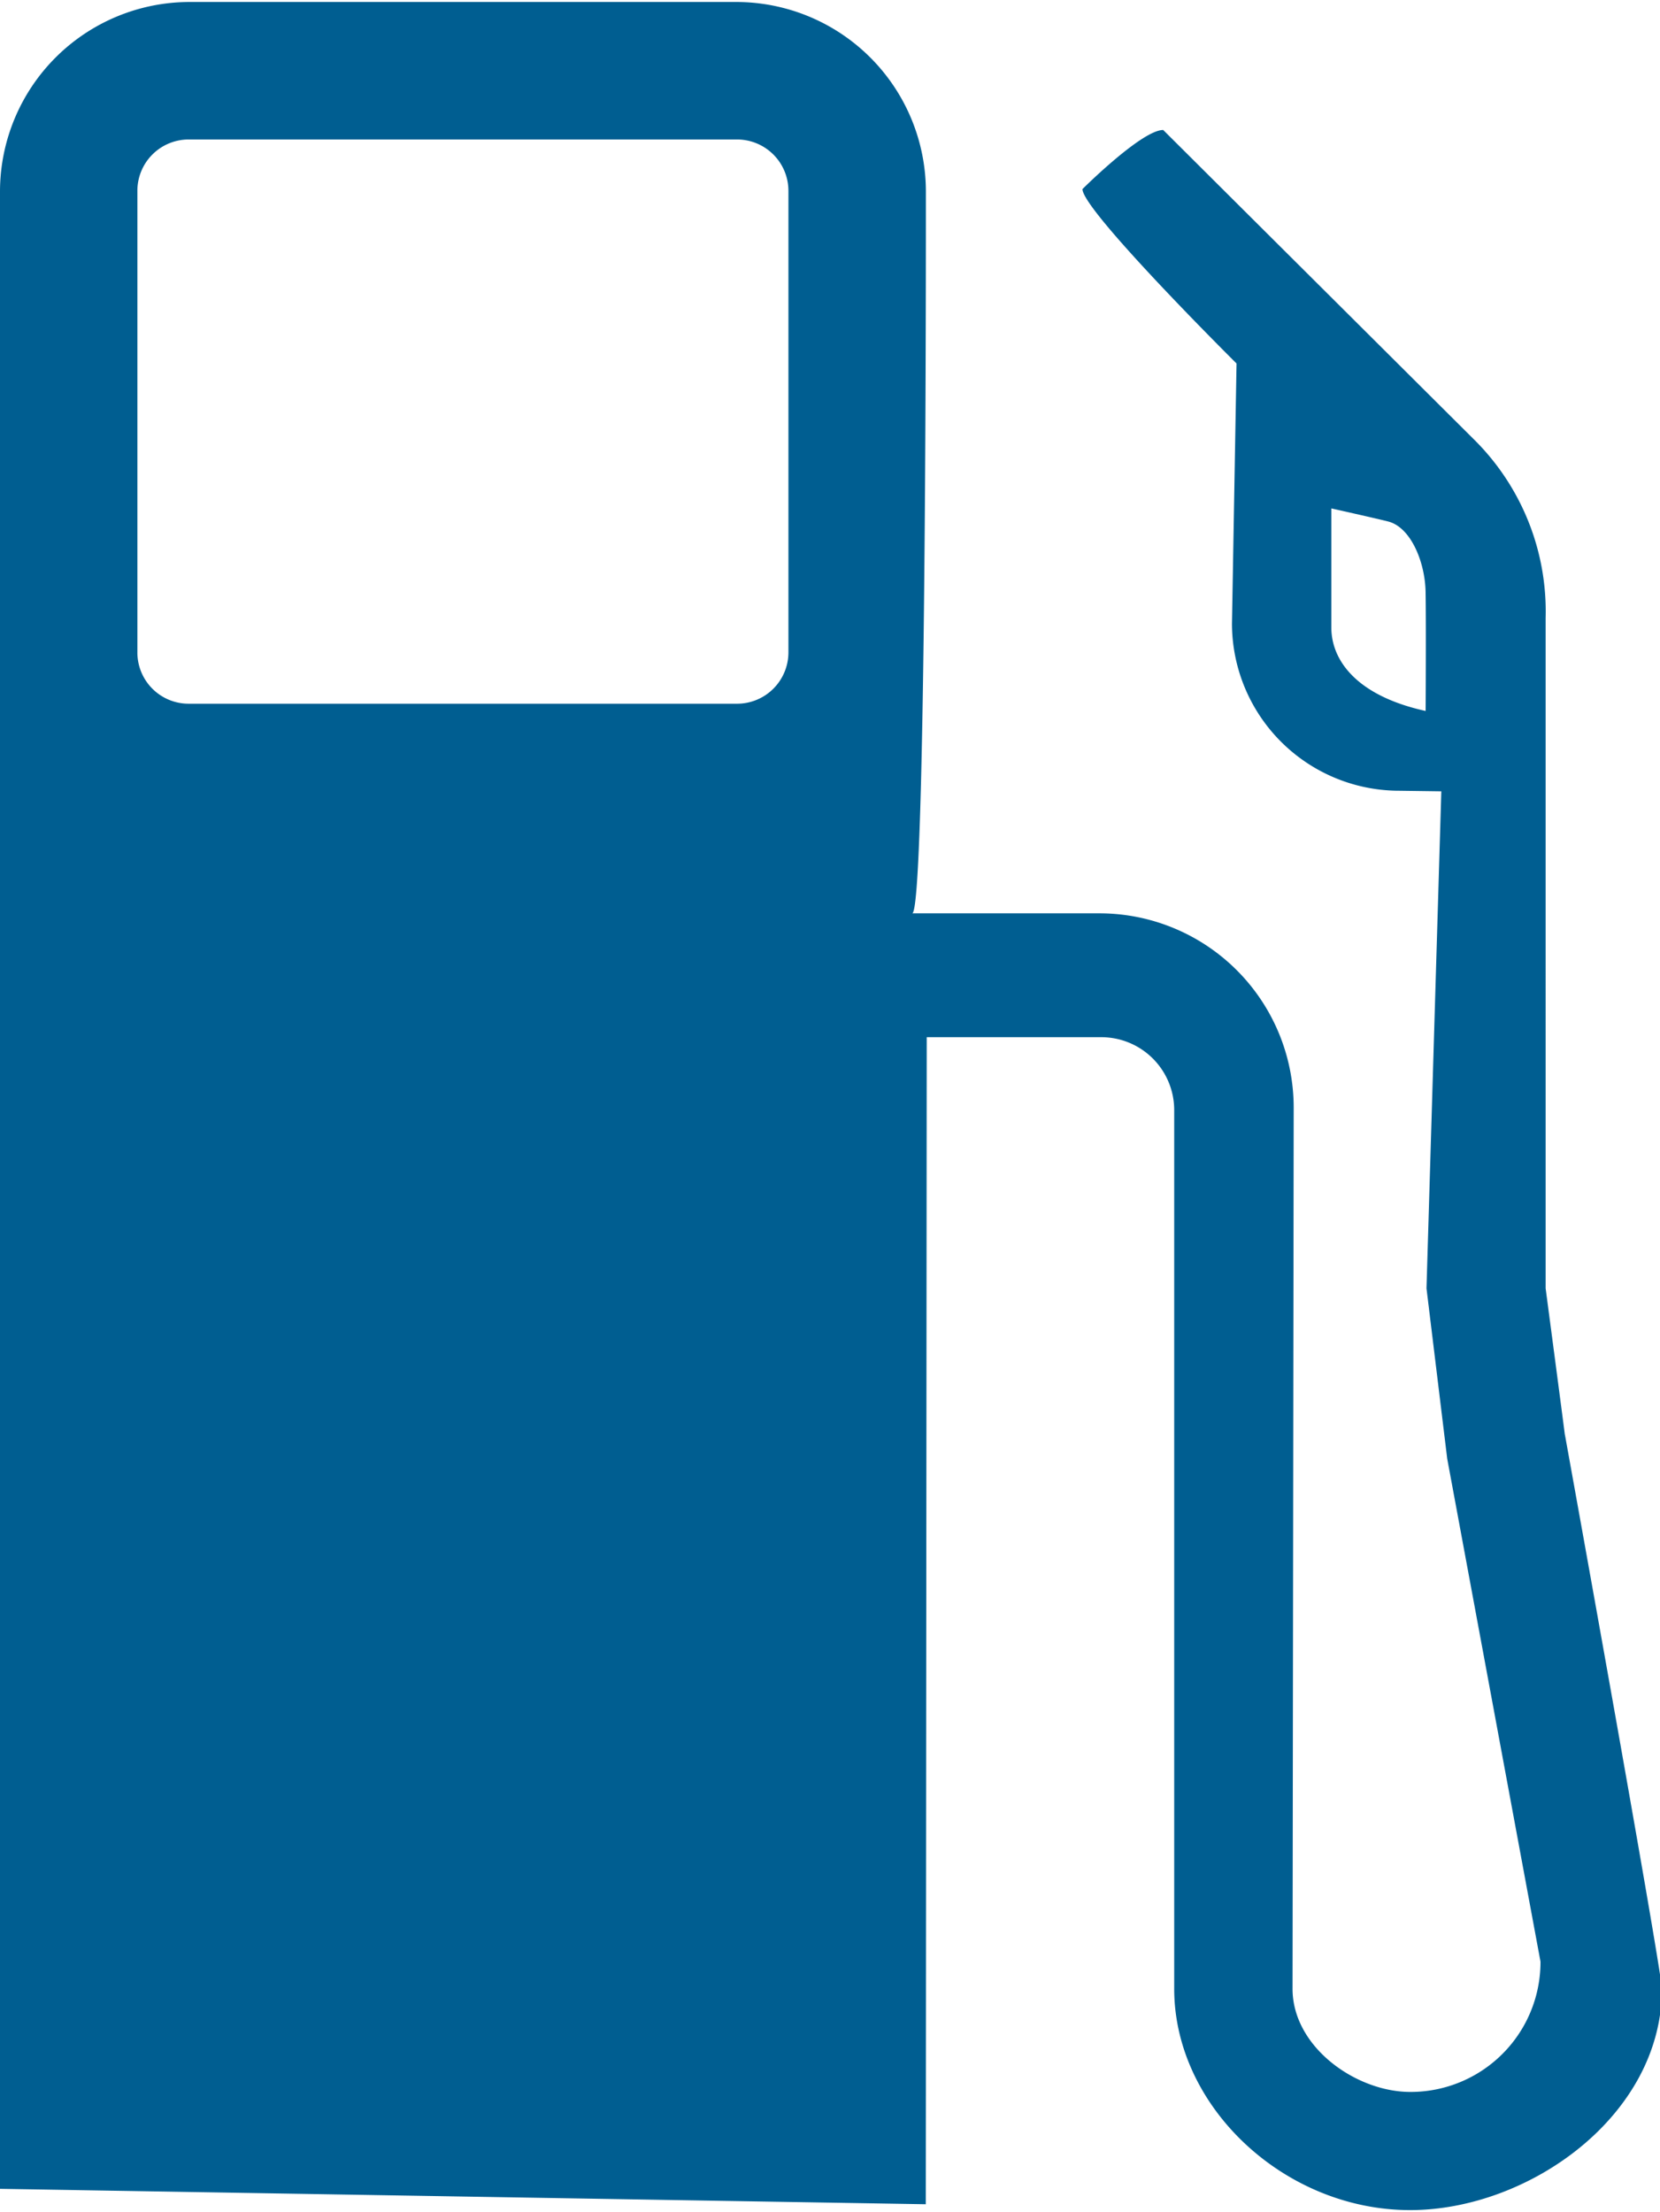 <svg xmlns="http://www.w3.org/2000/svg" xmlns:xlink="http://www.w3.org/1999/xlink" width="67.217" height="89.557" viewBox="0 0 67.217 89.557"><defs><clipPath id="a"><path d="M117,21h67.217v89.557H117Zm0,0" transform="translate(0)" fill="#005e91"/></clipPath></defs><g transform="translate(-117 -21)" clip-path="url(#a)"><path d="M148.925,48.009A2.08,2.08,0,0,1,146.81,50.1H124.678a2.075,2.075,0,0,1-2.115-2.092V29.348a2.076,2.076,0,0,1,2.115-2.092H146.81a2.08,2.08,0,0,1,2.115,2.092Zm25.8,2.384c-2.8-.615-3.816-2.054-3.816-3.377V42.193s1.862.416,2.308.531c.908.238,1.485,1.63,1.508,2.846S174.727,50.393,174.727,50.393Zm5.638,29.3c0-.046-.777-5.923-.777-5.923V46.632a9.792,9.792,0,0,0-2.923-7.253L164.1,26.871c-.869,0-3.269,2.393-3.269,2.393,0,.869,6.239,7.061,6.239,7.061l-.185,10.53a6.779,6.779,0,0,0,6.792,6.769l1.685.023-.6,20.123.839,6.9,3.777,20.361a5.259,5.259,0,0,1-5.27,5.276c-2.208,0-4.77-1.824-4.77-4.176l.046-35.683a7.866,7.866,0,0,0-7.862-7.861h-7.585c.531-.03.554-23.368.554-28.322v-.915a7.68,7.68,0,0,0-7.678-7.661H124.678A7.68,7.68,0,0,0,117,29.349v80.881l37.487.624.038-47.252H161.6a2.952,2.952,0,0,1,2.946,2.946V102.13c0,4.777,4.462,8.961,9.554,8.961,4.808,0,10.194-3.823,10.194-8.961C184.213,100.945,180.366,79.692,180.366,79.692Zm0,0" transform="translate(0 -0.608)" fill="#005e91"/></g></svg>